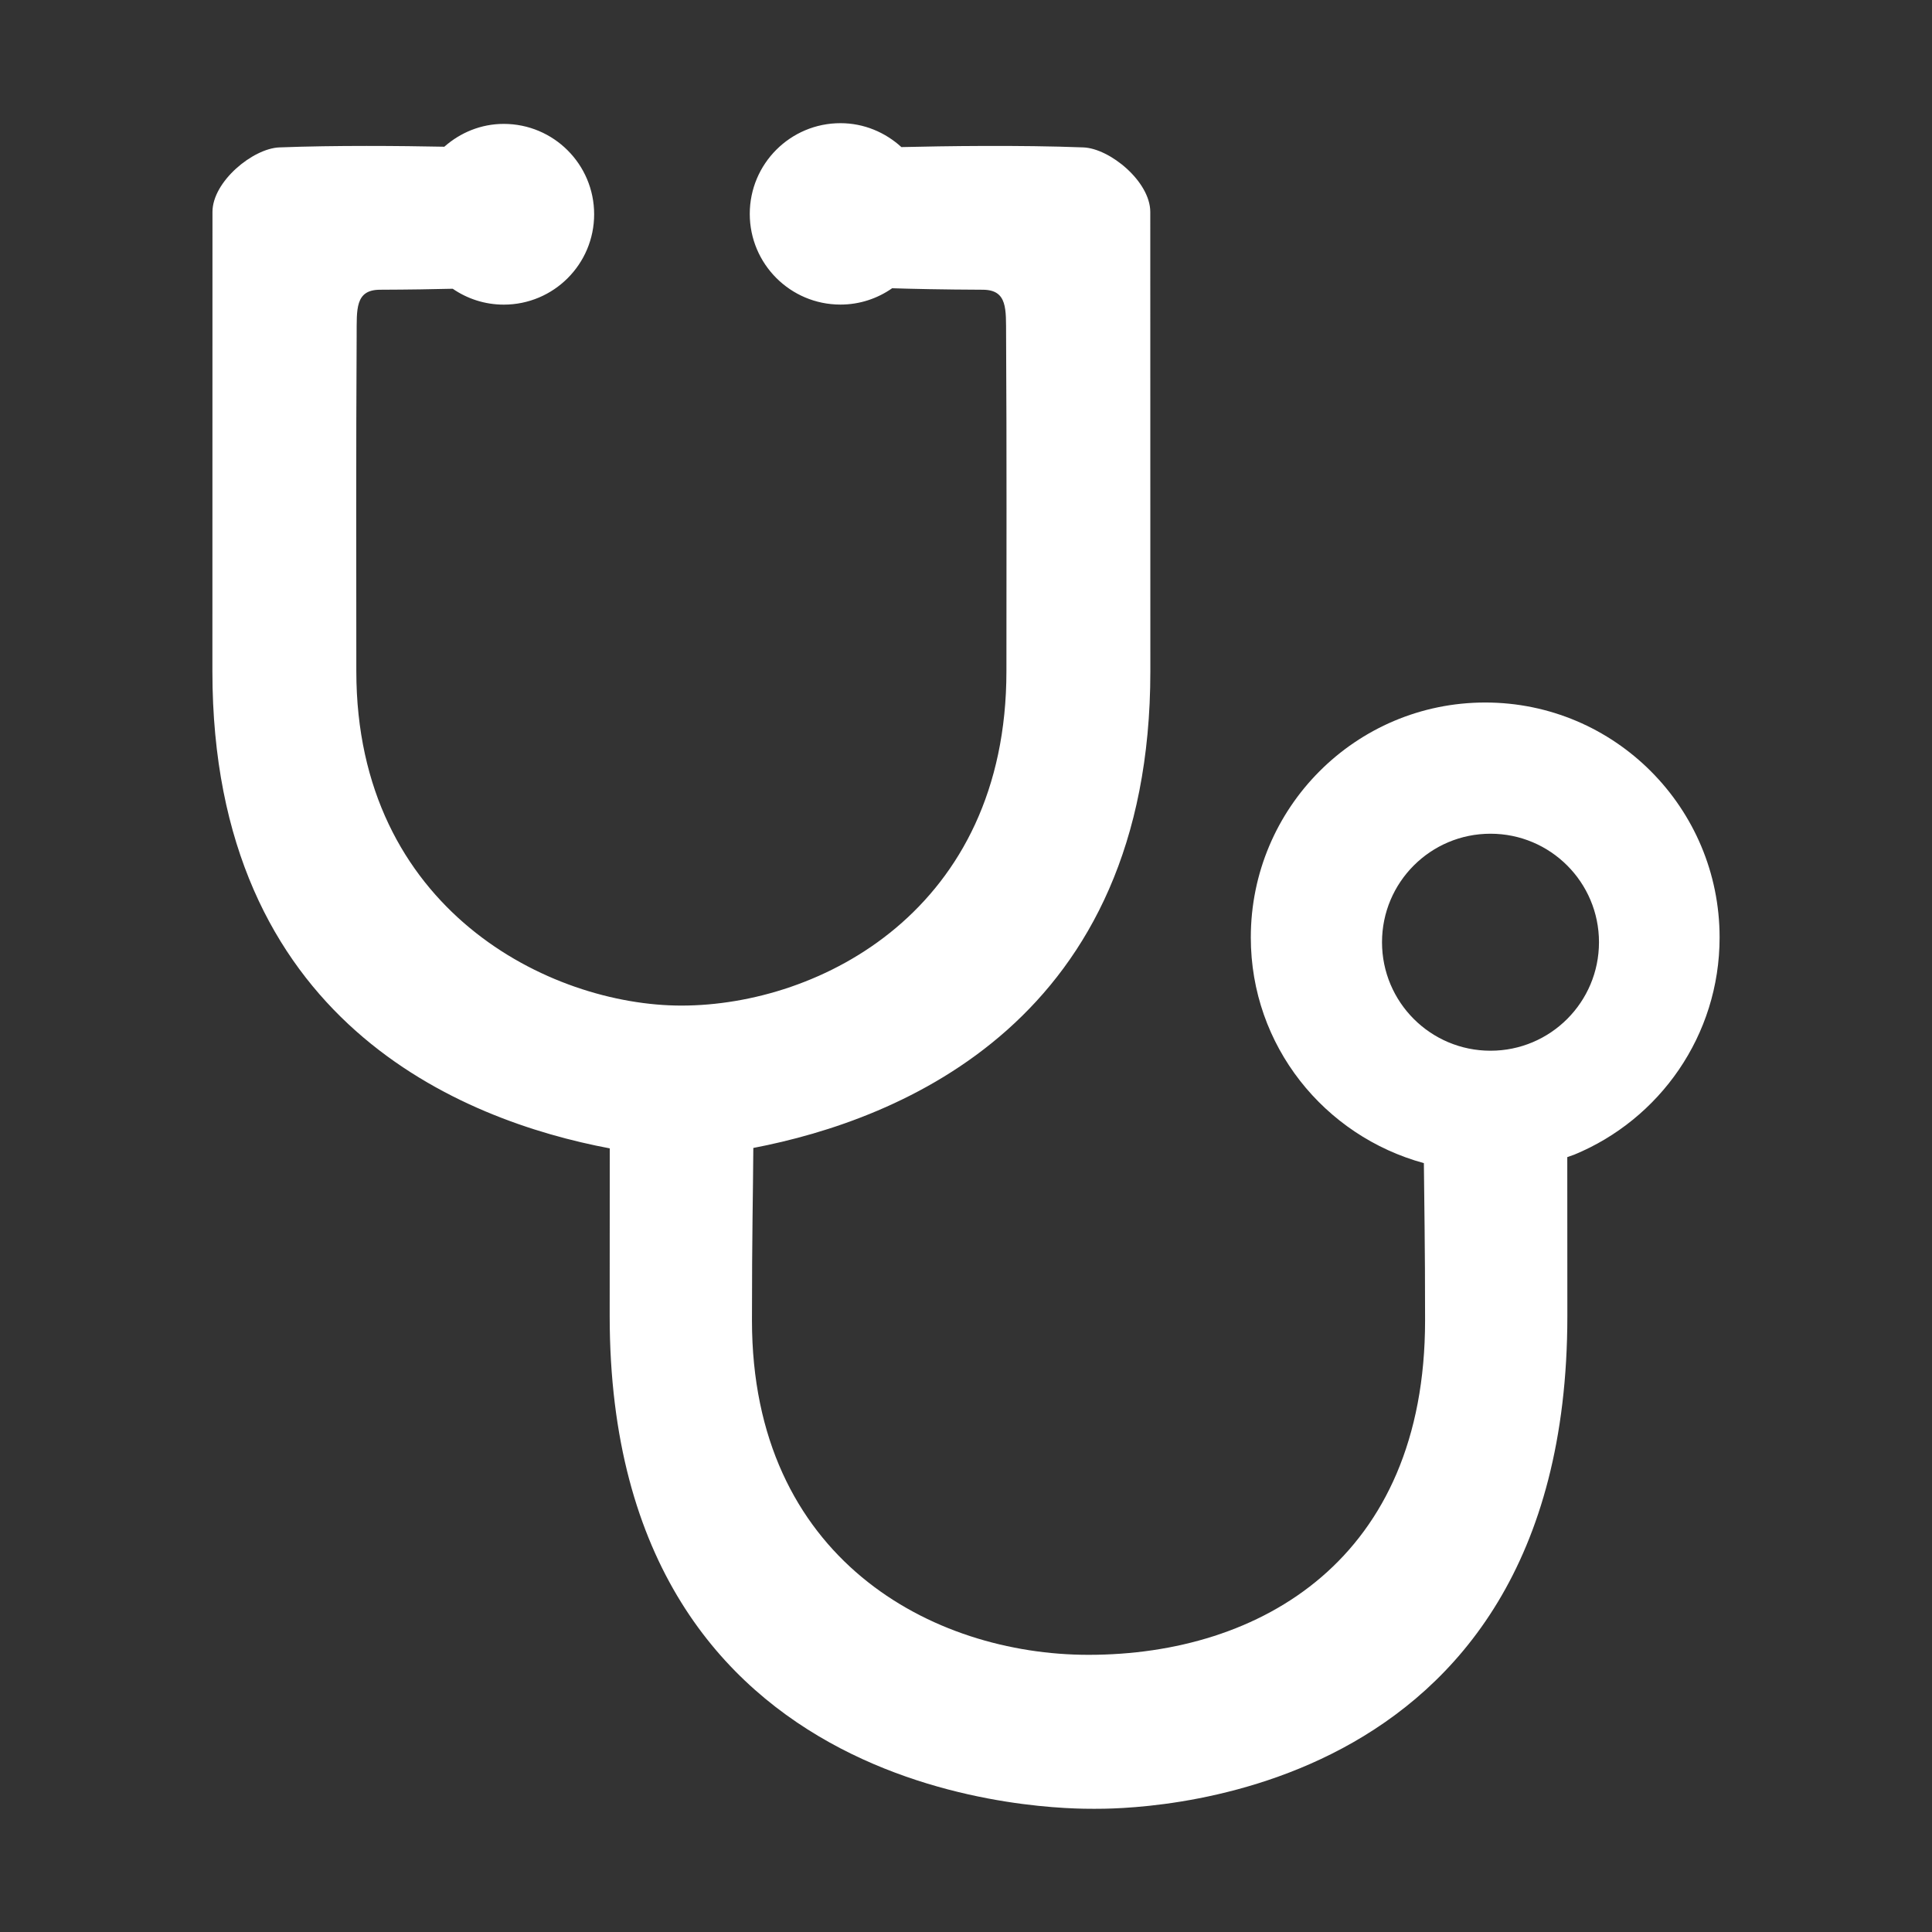 <?xml version="1.0" standalone="no"?><!DOCTYPE svg PUBLIC "-//W3C//DTD SVG 1.1//EN" "http://www.w3.org/Graphics/SVG/1.1/DTD/svg11.dtd"><svg t="1488691823739" class="icon" style="" viewBox="0 0 1024 1024" version="1.1" xmlns="http://www.w3.org/2000/svg" p-id="21966" xmlns:xlink="http://www.w3.org/1999/xlink" width="32" height="32"><rect x="0" y="0" width="1024" height="1024" fill="#333333" stroke="none"/><defs><style type="text/css"></style></defs><path d="M787.198 372.346c-68.629 0-124.245 55.76-124.245 124.535 0 57.421 38.987 105.208 91.727 119.601 0.194 22.049 0.642 41.348 0.642 83.395 0 126.32-87.006 177.216-178.383 177.216-82.771 0-178.383-50.895-178.383-177.216 0-47.08 0.564-65.609 0.718-91.437 78.284-15.016 210.436-67.63 210.436-252.636 0-26.283-0.04-172.623-0.04-243.497-0.018-16.065-21.386-33.635-35.47-34.178-33.897-1.311-74.108-0.699-96.447-0.166-8.548-7.799-19.814-12.675-32.304-12.675-26.535 0-48.059 21.514-48.059 48.078 0 26.545 21.523 48.068 48.059 48.068 10.218 0 19.638-3.224 27.408-8.654 10.335 0.33 26.438 0.7 48.078 0.787 13.228 0.059 12.218 10.49 12.315 24.146 0.368 61.898 0.175 122.788 0.175 178.042 0 126.459-98.701 177.227-172.283 177.227-69.504 0-172.283-50.768-172.283-177.227 0-55.254-0.194-116.144 0.174-178.042 0.078-13.656-0.913-24.088 12.315-24.146 15.852-0.058 28.73-0.281 38.598-0.525 7.692 5.294 17.017 8.422 27.06 8.422 26.457 0 47.903-21.446 47.903-47.894 0-26.447-21.446-47.903-47.903-47.903-12.142 0-23.078 4.663-31.509 12.103-23.155-0.456-57.675-0.787-87.414 0.359-14.083 0.544-35.451 18.114-35.471 34.178 0 70.873-0.039 217.214-0.039 243.497 0 185.852 132.461 238.124 210.609 252.858-0.019 25.341-0.039 67.776-0.039 88.872 0 262.708 240.447 261.173 256.803 261.173s250.78 1.535 250.78-261.173c0-19.9-0.019-58.626-0.038-84.237l3.672-1.291c45.182-18.629 77.06-63.105 77.06-115.126C911.423 428.106 855.788 372.346 787.198 372.346zM789.995 556.905c-31.78 0-57.499-25.746-57.499-57.507 0-31.761 25.72-57.509 57.499-57.509 31.76 0 57.499 25.748 57.499 57.509C847.493 531.158 821.755 556.905 789.995 556.905z" p-id="21967" fill="#ffffff"></path></svg>